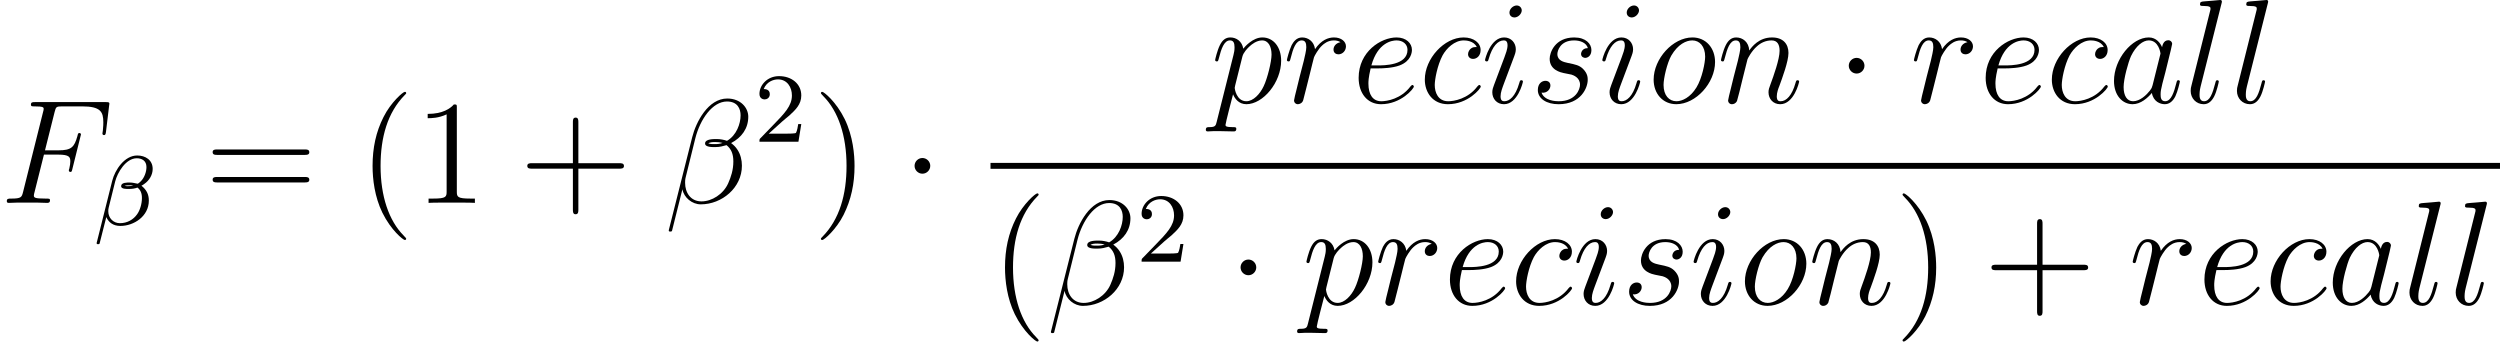 <?xml version='1.0' encoding='UTF-8'?>
<!-- This file was generated by dvisvgm 1.15.1 -->
<svg height='34.612pt' version='1.1' viewBox='65.669 52.807 201.927 27.586' width='253.355pt' xmlns='http://www.w3.org/2000/svg' xmlns:xlink='http://www.w3.org/1999/xlink'>
<defs>
<path d='m2.295 -2.989c0 -0.347 -0.287 -0.634 -0.634 -0.634s-0.634 0.287 -0.634 0.634s0.287 0.634 0.634 0.634s0.634 -0.287 0.634 -0.634z' id='g0-1'/>
<path d='m3.885 2.905c0 -0.036 0 -0.06 -0.203 -0.263c-1.196 -1.207 -1.865 -3.18 -1.865 -5.619c0 -2.319 0.562 -4.316 1.949 -5.727c0.12 -0.108 0.12 -0.132 0.12 -0.167c0 -0.072 -0.06 -0.096 -0.108 -0.096c-0.155 0 -1.136 0.861 -1.722 2.032c-0.61 1.207 -0.885 2.487 -0.885 3.957c0 1.064 0.167 2.487 0.789 3.766c0.705 1.435 1.686 2.212 1.817 2.212c0.048 0 0.108 -0.024 0.108 -0.096z' id='g4-40'/>
<path d='m3.371 -2.977c0 -0.909 -0.12 -2.391 -0.789 -3.778c-0.705 -1.435 -1.686 -2.212 -1.817 -2.212c-0.048 0 -0.108 0.024 -0.108 0.096c0 0.036 0 0.06 0.203 0.263c1.196 1.207 1.865 3.18 1.865 5.619c0 2.319 -0.562 4.316 -1.949 5.727c-0.12 0.108 -0.12 0.132 -0.12 0.167c0 0.072 0.06 0.096 0.108 0.096c0.155 0 1.136 -0.861 1.722 -2.032c0.61 -1.219 0.885 -2.511 0.885 -3.945z' id='g4-41'/>
<path d='m4.77 -2.762h3.3c0.167 0 0.383 0 0.383 -0.215c0 -0.227 -0.203 -0.227 -0.383 -0.227h-3.3v-3.3c0 -0.167 0 -0.383 -0.215 -0.383c-0.227 0 -0.227 0.203 -0.227 0.383v3.3h-3.3c-0.167 0 -0.383 0 -0.383 0.215c0 0.227 0.203 0.227 0.383 0.227h3.3v3.3c0 0.167 0 0.383 0.215 0.383c0.227 0 0.227 -0.203 0.227 -0.383v-3.3z' id='g4-43'/>
<path d='m3.443 -7.663c0 -0.275 0 -0.287 -0.239 -0.287c-0.287 0.323 -0.885 0.765 -2.116 0.765v0.347c0.275 0 0.873 0 1.53 -0.311v6.229c0 0.43 -0.036 0.574 -1.088 0.574h-0.371v0.347c0.323 -0.024 1.482 -0.024 1.877 -0.024s1.542 0 1.865 0.024v-0.347h-0.371c-1.052 0 -1.088 -0.143 -1.088 -0.574v-6.743z' id='g4-49'/>
<path d='m8.07 -3.873c0.167 0 0.383 0 0.383 -0.215c0 -0.227 -0.203 -0.227 -0.383 -0.227h-7.042c-0.167 0 -0.383 0 -0.383 0.215c0 0.227 0.203 0.227 0.383 0.227h7.042zm0 2.224c0.167 0 0.383 0 0.383 -0.215c0 -0.227 -0.203 -0.227 -0.383 -0.227h-7.042c-0.167 0 -0.383 0 -0.383 0.215c0 0.227 0.203 0.227 0.383 0.227h7.042z' id='g4-61'/>
<path d='m2.248 -1.626c0.128 -0.12 0.462 -0.383 0.59 -0.494c0.494 -0.454 0.964 -0.893 0.964 -1.618c0 -0.948 -0.797 -1.562 -1.793 -1.562c-0.956 0 -1.586 0.725 -1.586 1.435c0 0.391 0.311 0.446 0.422 0.446c0.167 0 0.414 -0.12 0.414 -0.422c0 -0.414 -0.399 -0.414 -0.494 -0.414c0.231 -0.582 0.765 -0.781 1.156 -0.781c0.741 0 1.124 0.63 1.124 1.299c0 0.829 -0.582 1.435 -1.522 2.399l-1.004 1.036c-0.096 0.088 -0.096 0.104 -0.096 0.303h3.148l0.231 -1.427h-0.247c-0.024 0.159 -0.088 0.558 -0.183 0.709c-0.048 0.064 -0.654 0.064 -0.781 0.064h-1.419l1.076 -0.972z' id='g3-50'/>
<path d='m6.767 -6.958c0 -0.717 -0.61 -1.47 -1.698 -1.47c-1.542 0 -2.523 1.889 -2.833 3.132l-1.889 7.496c-0.024 0.096 0.048 0.12 0.108 0.12c0.084 0 0.143 -0.012 0.155 -0.072l0.837 -3.347c0.12 0.669 0.777 1.219 1.482 1.219c1.71 0 3.324 -1.339 3.324 -3.12c0 -0.454 -0.108 -0.909 -0.359 -1.291c-0.143 -0.227 -0.323 -0.395 -0.514 -0.538c0.861 -0.454 1.387 -1.184 1.387 -2.128zm-2.08 2.116c-0.191 0.072 -0.383 0.096 -0.61 0.096c-0.167 0 -0.323 0.012 -0.538 -0.06c0.12 -0.084 0.299 -0.108 0.55 -0.108c0.215 0 0.43 0.024 0.598 0.072zm1.459 -2.224c0 0.658 -0.323 1.614 -1.1 2.056c-0.227 -0.084 -0.538 -0.143 -0.801 -0.143c-0.251 0 -0.968 -0.024 -0.968 0.359c0 0.323 0.658 0.287 0.861 0.287c0.311 0 0.586 -0.072 0.873 -0.155c0.383 0.311 0.55 0.717 0.55 1.315c0 0.693 -0.191 1.255 -0.418 1.769c-0.395 0.885 -1.327 1.459 -2.152 1.459c-0.873 0 -1.327 -0.693 -1.327 -1.506c0 -0.108 0 -0.263 0.048 -0.442l0.777 -3.144c0.395 -1.566 1.399 -2.977 2.558 -2.977c0.861 0 1.1 0.598 1.1 1.124z' id='g2-12'/>
<path d='m3.551 -3.897h1.148c0.909 0 0.98 0.203 0.98 0.55c0 0.155 -0.024 0.323 -0.084 0.586c-0.024 0.048 -0.036 0.108 -0.036 0.132c0 0.084 0.048 0.132 0.132 0.132c0.096 0 0.108 -0.048 0.155 -0.239l0.693 -2.786c0 -0.048 -0.036 -0.12 -0.12 -0.12c-0.108 0 -0.12 0.048 -0.167 0.251c-0.251 0.897 -0.49 1.148 -1.53 1.148h-1.088l0.777 -3.096c0.108 -0.418 0.132 -0.454 0.622 -0.454h1.602c1.494 0 1.71 0.442 1.71 1.291c0 0.072 0 0.335 -0.036 0.646c-0.012 0.048 -0.036 0.203 -0.036 0.251c0 0.096 0.06 0.132 0.132 0.132c0.084 0 0.132 -0.048 0.155 -0.263l0.251 -2.092c0 -0.036 0.024 -0.155 0.024 -0.179c0 -0.132 -0.108 -0.132 -0.323 -0.132h-5.667c-0.227 0 -0.347 0 -0.347 0.215c0 0.132 0.084 0.132 0.287 0.132c0.741 0 0.741 0.084 0.741 0.215c0 0.06 -0.012 0.108 -0.048 0.239l-1.614 6.456c-0.108 0.418 -0.132 0.538 -0.968 0.538c-0.227 0 -0.347 0 -0.347 0.215c0 0.132 0.108 0.132 0.179 0.132c0.227 0 0.466 -0.024 0.693 -0.024h1.554c0.263 0 0.55 0.024 0.813 0.024c0.108 0 0.251 0 0.251 -0.215c0 -0.132 -0.072 -0.132 -0.335 -0.132c-0.944 0 -0.968 -0.084 -0.968 -0.263c0 -0.06 0.024 -0.155 0.048 -0.239l0.765 -3.049z' id='g2-70'/>
<path d='m3.599 -1.423c-0.06 0.203 -0.06 0.227 -0.227 0.454c-0.263 0.335 -0.789 0.849 -1.351 0.849c-0.49 0 -0.765 -0.442 -0.765 -1.148c0 -0.658 0.371 -1.997 0.598 -2.499c0.406 -0.837 0.968 -1.267 1.435 -1.267c0.789 0 0.944 0.98 0.944 1.076c0 0.012 -0.036 0.167 -0.048 0.191l-0.586 2.343zm0.765 -3.061c-0.132 -0.311 -0.454 -0.789 -1.076 -0.789c-1.351 0 -2.809 1.745 -2.809 3.515c0 1.184 0.693 1.877 1.506 1.877c0.658 0 1.219 -0.514 1.554 -0.909c0.12 0.705 0.681 0.909 1.04 0.909s0.646 -0.215 0.861 -0.646c0.191 -0.406 0.359 -1.136 0.359 -1.184c0 -0.06 -0.048 -0.108 -0.12 -0.108c-0.108 0 -0.12 0.06 -0.167 0.239c-0.179 0.705 -0.406 1.459 -0.897 1.459c-0.347 0 -0.371 -0.311 -0.371 -0.55c0 -0.275 0.036 -0.406 0.143 -0.873c0.084 -0.299 0.143 -0.562 0.239 -0.909c0.442 -1.793 0.55 -2.224 0.55 -2.295c0 -0.167 -0.132 -0.299 -0.311 -0.299c-0.383 0 -0.478 0.418 -0.502 0.562z' id='g2-97'/>
<path d='m4.674 -4.495c-0.227 0 -0.335 0 -0.502 0.143c-0.072 0.06 -0.203 0.239 -0.203 0.43c0 0.239 0.179 0.383 0.406 0.383c0.287 0 0.61 -0.239 0.61 -0.717c0 -0.574 -0.55 -1.016 -1.375 -1.016c-1.566 0 -3.132 1.71 -3.132 3.407c0 1.04 0.646 1.985 1.865 1.985c1.626 0 2.654 -1.267 2.654 -1.423c0 -0.072 -0.072 -0.132 -0.12 -0.132c-0.036 0 -0.048 0.012 -0.155 0.12c-0.765 1.016 -1.901 1.196 -2.355 1.196c-0.825 0 -1.088 -0.717 -1.088 -1.315c0 -0.418 0.203 -1.578 0.634 -2.391c0.311 -0.562 0.956 -1.207 1.71 -1.207c0.155 0 0.813 0.024 1.052 0.538z' id='g2-99'/>
<path d='m2.14 -2.774c0.323 0 1.136 -0.024 1.71 -0.239c0.909 -0.347 0.992 -1.04 0.992 -1.255c0 -0.526 -0.454 -1.004 -1.243 -1.004c-1.255 0 -3.061 1.136 -3.061 3.264c0 1.255 0.717 2.128 1.805 2.128c1.626 0 2.654 -1.267 2.654 -1.423c0 -0.072 -0.072 -0.132 -0.12 -0.132c-0.036 0 -0.048 0.012 -0.155 0.12c-0.765 1.016 -1.901 1.196 -2.355 1.196c-0.681 0 -1.04 -0.538 -1.04 -1.423c0 -0.167 0 -0.466 0.179 -1.231h0.634zm-0.574 -0.239c0.514 -1.841 1.65 -2.02 2.032 -2.02c0.526 0 0.885 0.311 0.885 0.765c0 1.255 -1.913 1.255 -2.415 1.255h-0.502z' id='g2-101'/>
<path d='m3.383 -1.71c0 -0.06 -0.048 -0.108 -0.12 -0.108c-0.108 0 -0.12 0.036 -0.179 0.239c-0.311 1.088 -0.801 1.459 -1.196 1.459c-0.143 0 -0.311 -0.036 -0.311 -0.395c0 -0.323 0.143 -0.681 0.275 -1.04l0.837 -2.224c0.036 -0.096 0.12 -0.311 0.12 -0.538c0 -0.502 -0.359 -0.956 -0.944 -0.956c-1.1 0 -1.542 1.734 -1.542 1.829c0 0.048 0.048 0.108 0.132 0.108c0.108 0 0.12 -0.048 0.167 -0.215c0.287 -1.004 0.741 -1.482 1.207 -1.482c0.108 0 0.311 0.012 0.311 0.395c0 0.311 -0.155 0.705 -0.251 0.968l-0.837 2.224c-0.072 0.191 -0.143 0.383 -0.143 0.598c0 0.538 0.371 0.968 0.944 0.968c1.1 0 1.53 -1.745 1.53 -1.829zm-0.096 -5.75c0 -0.179 -0.143 -0.395 -0.406 -0.395c-0.275 0 -0.586 0.263 -0.586 0.574c0 0.299 0.251 0.395 0.395 0.395c0.323 0 0.598 -0.311 0.598 -0.574z' id='g2-105'/>
<path d='m3.037 -7.998c0.012 -0.048 0.036 -0.12 0.036 -0.179c0 -0.12 -0.12 -0.12 -0.143 -0.12c-0.012 0 -0.442 0.036 -0.658 0.06c-0.203 0.012 -0.383 0.036 -0.598 0.048c-0.287 0.024 -0.371 0.036 -0.371 0.251c0 0.12 0.12 0.12 0.239 0.12c0.61 0 0.61 0.108 0.61 0.227c0 0.048 0 0.072 -0.06 0.287l-1.482 5.93c-0.036 0.132 -0.06 0.227 -0.06 0.418c0 0.598 0.442 1.076 1.052 1.076c0.395 0 0.658 -0.263 0.849 -0.634c0.203 -0.395 0.371 -1.148 0.371 -1.196c0 -0.06 -0.048 -0.108 -0.12 -0.108c-0.108 0 -0.12 0.06 -0.167 0.239c-0.215 0.825 -0.43 1.459 -0.909 1.459c-0.359 0 -0.359 -0.383 -0.359 -0.55c0 -0.048 0 -0.299 0.084 -0.634l1.686 -6.695z' id='g2-108'/>
<path d='m2.463 -3.503c0.024 -0.072 0.323 -0.669 0.765 -1.052c0.311 -0.287 0.717 -0.478 1.184 -0.478c0.478 0 0.646 0.359 0.646 0.837c0 0.681 -0.49 2.044 -0.729 2.69c-0.108 0.287 -0.167 0.442 -0.167 0.658c0 0.538 0.371 0.968 0.944 0.968c1.112 0 1.53 -1.757 1.53 -1.829c0 -0.06 -0.048 -0.108 -0.12 -0.108c-0.108 0 -0.12 0.036 -0.179 0.239c-0.275 0.98 -0.729 1.459 -1.196 1.459c-0.12 0 -0.311 -0.012 -0.311 -0.395c0 -0.299 0.132 -0.658 0.203 -0.825c0.239 -0.658 0.741 -1.997 0.741 -2.678c0 -0.717 -0.418 -1.255 -1.327 -1.255c-1.064 0 -1.626 0.753 -1.841 1.052c-0.036 -0.681 -0.526 -1.052 -1.052 -1.052c-0.383 0 -0.646 0.227 -0.849 0.634c-0.215 0.43 -0.383 1.148 -0.383 1.196s0.048 0.108 0.132 0.108c0.096 0 0.108 -0.012 0.179 -0.287c0.191 -0.729 0.406 -1.411 0.885 -1.411c0.275 0 0.371 0.191 0.371 0.55c0 0.263 -0.12 0.729 -0.203 1.1l-0.335 1.291c-0.048 0.227 -0.179 0.765 -0.239 0.98c-0.084 0.311 -0.215 0.873 -0.215 0.933c0 0.167 0.132 0.299 0.311 0.299c0.143 0 0.311 -0.072 0.406 -0.251c0.024 -0.06 0.132 -0.478 0.191 -0.717l0.263 -1.076l0.395 -1.578z' id='g2-110'/>
<path d='m5.452 -3.288c0 -1.136 -0.741 -1.985 -1.829 -1.985c-1.578 0 -3.132 1.722 -3.132 3.407c0 1.136 0.741 1.985 1.829 1.985c1.59 0 3.132 -1.722 3.132 -3.407zm-3.12 3.168c-0.598 0 -1.04 -0.478 -1.04 -1.315c0 -0.55 0.287 -1.769 0.622 -2.367c0.538 -0.921 1.207 -1.231 1.698 -1.231c0.586 0 1.04 0.478 1.04 1.315c0 0.478 -0.251 1.757 -0.705 2.487c-0.49 0.801 -1.148 1.112 -1.614 1.112z' id='g2-111'/>
<path d='m0.514 1.518c-0.084 0.359 -0.132 0.454 -0.622 0.454c-0.143 0 -0.263 0 -0.263 0.227c0 0.024 0.012 0.12 0.143 0.12c0.155 0 0.323 -0.024 0.478 -0.024h0.514c0.251 0 0.861 0.024 1.112 0.024c0.072 0 0.215 0 0.215 -0.215c0 -0.132 -0.084 -0.132 -0.287 -0.132c-0.55 0 -0.586 -0.084 -0.586 -0.179c0 -0.143 0.538 -2.2 0.61 -2.475c0.132 0.335 0.454 0.801 1.076 0.801c1.351 0 2.809 -1.757 2.809 -3.515c0 -1.1 -0.622 -1.877 -1.518 -1.877c-0.765 0 -1.411 0.741 -1.542 0.909c-0.096 -0.598 -0.562 -0.909 -1.04 -0.909c-0.347 0 -0.622 0.167 -0.849 0.622c-0.215 0.43 -0.383 1.16 -0.383 1.207s0.048 0.108 0.132 0.108c0.096 0 0.108 -0.012 0.179 -0.287c0.179 -0.705 0.406 -1.411 0.885 -1.411c0.275 0 0.371 0.191 0.371 0.55c0 0.287 -0.036 0.406 -0.084 0.622l-1.351 5.38zm2.068 -5.248c0.084 -0.335 0.418 -0.681 0.61 -0.849c0.132 -0.12 0.526 -0.454 0.98 -0.454c0.526 0 0.765 0.526 0.765 1.148c0 0.574 -0.335 1.925 -0.634 2.546c-0.299 0.646 -0.849 1.219 -1.399 1.219c-0.813 0 -0.944 -1.028 -0.944 -1.076c0 -0.036 0.024 -0.132 0.036 -0.191l0.586 -2.343z' id='g2-112'/>
<path d='m4.651 -4.89c-0.371 0.072 -0.562 0.335 -0.562 0.598c0 0.287 0.227 0.383 0.395 0.383c0.335 0 0.61 -0.287 0.61 -0.646c0 -0.383 -0.371 -0.717 -0.968 -0.717c-0.478 0 -1.028 0.215 -1.53 0.944c-0.084 -0.634 -0.562 -0.944 -1.04 -0.944c-0.466 0 -0.705 0.359 -0.849 0.622c-0.203 0.43 -0.383 1.148 -0.383 1.207c0 0.048 0.048 0.108 0.132 0.108c0.096 0 0.108 -0.012 0.179 -0.287c0.179 -0.717 0.406 -1.411 0.885 -1.411c0.287 0 0.371 0.203 0.371 0.55c0 0.263 -0.12 0.729 -0.203 1.1l-0.335 1.291c-0.048 0.227 -0.179 0.765 -0.239 0.98c-0.084 0.311 -0.215 0.873 -0.215 0.933c0 0.167 0.132 0.299 0.311 0.299c0.132 0 0.359 -0.084 0.43 -0.323c0.036 -0.096 0.478 -1.901 0.55 -2.176c0.06 -0.263 0.132 -0.514 0.191 -0.777c0.048 -0.167 0.096 -0.359 0.132 -0.514c0.036 -0.108 0.359 -0.693 0.658 -0.956c0.143 -0.132 0.454 -0.406 0.944 -0.406c0.191 0 0.383 0.036 0.538 0.143z' id='g2-114'/>
<path d='m2.726 -2.391c0.203 0.036 0.526 0.108 0.598 0.12c0.155 0.048 0.693 0.239 0.693 0.813c0 0.371 -0.335 1.339 -1.722 1.339c-0.251 0 -1.148 -0.036 -1.387 -0.693c0.478 0.06 0.717 -0.311 0.717 -0.574c0 -0.251 -0.167 -0.383 -0.406 -0.383c-0.263 0 -0.61 0.203 -0.61 0.741c0 0.705 0.717 1.148 1.674 1.148c1.817 0 2.355 -1.339 2.355 -1.961c0 -0.179 0 -0.514 -0.383 -0.897c-0.299 -0.287 -0.586 -0.347 -1.231 -0.478c-0.323 -0.072 -0.837 -0.179 -0.837 -0.717c0 -0.239 0.215 -1.1 1.351 -1.1c0.502 0 0.992 0.191 1.112 0.622c-0.526 0 -0.55 0.454 -0.55 0.466c0 0.251 0.227 0.323 0.335 0.323c0.167 0 0.502 -0.132 0.502 -0.634s-0.454 -1.016 -1.387 -1.016c-1.566 0 -1.985 1.231 -1.985 1.722c0 0.909 0.885 1.1 1.16 1.16z' id='g2-115'/>
<path d='m4.782 -4.535c0 -0.725 -0.59 -1.084 -1.251 -1.084c-1.028 0 -1.793 1.164 -2.016 2.04l-1.259 5.029c-0.016 0.056 0.048 0.096 0.096 0.096c0.064 0 0.128 0 0.143 -0.056l0.542 -2.136c0.183 0.43 0.558 0.717 1.132 0.717c1.1 0 2.303 -0.781 2.303 -2.048c0 -0.526 -0.199 -0.877 -0.598 -1.203c0.048 -0.008 0.191 -0.112 0.231 -0.143c0.399 -0.271 0.677 -0.725 0.677 -1.211zm-1.57 1.355c-0.143 0.024 -0.287 0.04 -0.438 0.04c-0.088 0 -0.175 0 -0.263 -0.032c0.151 -0.04 0.311 -0.04 0.462 -0.04c0.08 0 0.159 0.008 0.239 0.032zm1.068 -1.506c0 0.399 -0.175 0.869 -0.454 1.148c-0.04 0.04 -0.207 0.191 -0.255 0.199c-0.223 -0.04 -0.399 -0.096 -0.63 -0.096c-0.207 0 -0.709 -0.016 -0.709 0.295c0 0.239 0.454 0.223 0.614 0.223c0.247 0 0.478 -0.024 0.709 -0.112c0.239 0.191 0.359 0.446 0.359 0.845c0 0.47 -0.159 0.996 -0.391 1.315c-0.295 0.422 -0.789 0.717 -1.387 0.717c-0.526 0 -0.94 -0.406 -0.94 -0.964c0 -0.104 0.008 -0.207 0.032 -0.287l0.526 -2.12c0.175 -0.701 0.853 -1.873 1.745 -1.873c0.406 0 0.781 0.199 0.781 0.709z' id='g1-12'/>
</defs>
<g id='page1'>
<use x='65.669' xlink:href='#g2-70' y='69.192'/>
<use x='73.219' xlink:href='#g1-12' y='70.985'/>
<use x='82.199' xlink:href='#g4-61' y='69.192'/>
<use x='94.591' xlink:href='#g4-40' y='69.192'/>
<use x='99.126' xlink:href='#g4-49' y='69.192'/>
<use x='107.614' xlink:href='#g4-43' y='69.192'/>
<use x='119.341' xlink:href='#g2-12' y='69.192'/>
<use x='126.588' xlink:href='#g3-50' y='64.256'/>
<use x='131.32' xlink:href='#g4-41' y='69.192'/>
<use x='138.512' xlink:href='#g0-1' y='69.192'/>
<use x='163.436' xlink:href='#g2-112' y='61.104'/>
<use x='169.289' xlink:href='#g2-114' y='61.104'/>
<use x='174.87' xlink:href='#g2-101' y='61.104'/>
<use x='180.275' xlink:href='#g2-99' y='61.104'/>
<use x='185.294' xlink:href='#g2-105' y='61.104'/>
<use x='189.272' xlink:href='#g2-115' y='61.104'/>
<use x='194.766' xlink:href='#g2-105' y='61.104'/>
<use x='198.744' xlink:href='#g2-111' y='61.104'/>
<use x='204.351' xlink:href='#g2-110' y='61.104'/>
<use x='213.969' xlink:href='#g0-1' y='61.104'/>
<use x='219.934' xlink:href='#g2-114' y='61.104'/>
<use x='225.515' xlink:href='#g2-101' y='61.104'/>
<use x='230.92' xlink:href='#g2-99' y='61.104'/>
<use x='235.939' xlink:href='#g2-97' y='61.104'/>
<use x='242.061' xlink:href='#g2-108' y='61.104'/>
<use x='245.798' xlink:href='#g2-108' y='61.104'/>
<rect height='0.478' width='121.924' x='145.673' y='65.964'/>
<use x='145.673' xlink:href='#g4-40' y='77.393'/>
<use x='150.208' xlink:href='#g2-12' y='77.393'/>
<use x='157.454' xlink:href='#g3-50' y='73.939'/>
<use x='164.843' xlink:href='#g0-1' y='77.393'/>
<use x='170.809' xlink:href='#g2-112' y='77.393'/>
<use x='176.662' xlink:href='#g2-114' y='77.393'/>
<use x='182.243' xlink:href='#g2-101' y='77.393'/>
<use x='187.648' xlink:href='#g2-99' y='77.393'/>
<use x='192.667' xlink:href='#g2-105' y='77.393'/>
<use x='196.645' xlink:href='#g2-115' y='77.393'/>
<use x='202.139' xlink:href='#g2-105' y='77.393'/>
<use x='206.117' xlink:href='#g2-111' y='77.393'/>
<use x='211.724' xlink:href='#g2-110' y='77.393'/>
<use x='218.685' xlink:href='#g4-41' y='77.393'/>
<use x='225.877' xlink:href='#g4-43' y='77.393'/>
<use x='237.604' xlink:href='#g2-114' y='77.393'/>
<use x='243.185' xlink:href='#g2-101' y='77.393'/>
<use x='248.59' xlink:href='#g2-99' y='77.393'/>
<use x='253.61' xlink:href='#g2-97' y='77.393'/>
<use x='259.732' xlink:href='#g2-108' y='77.393'/>
<use x='263.468' xlink:href='#g2-108' y='77.393'/>
</g>
</svg>

